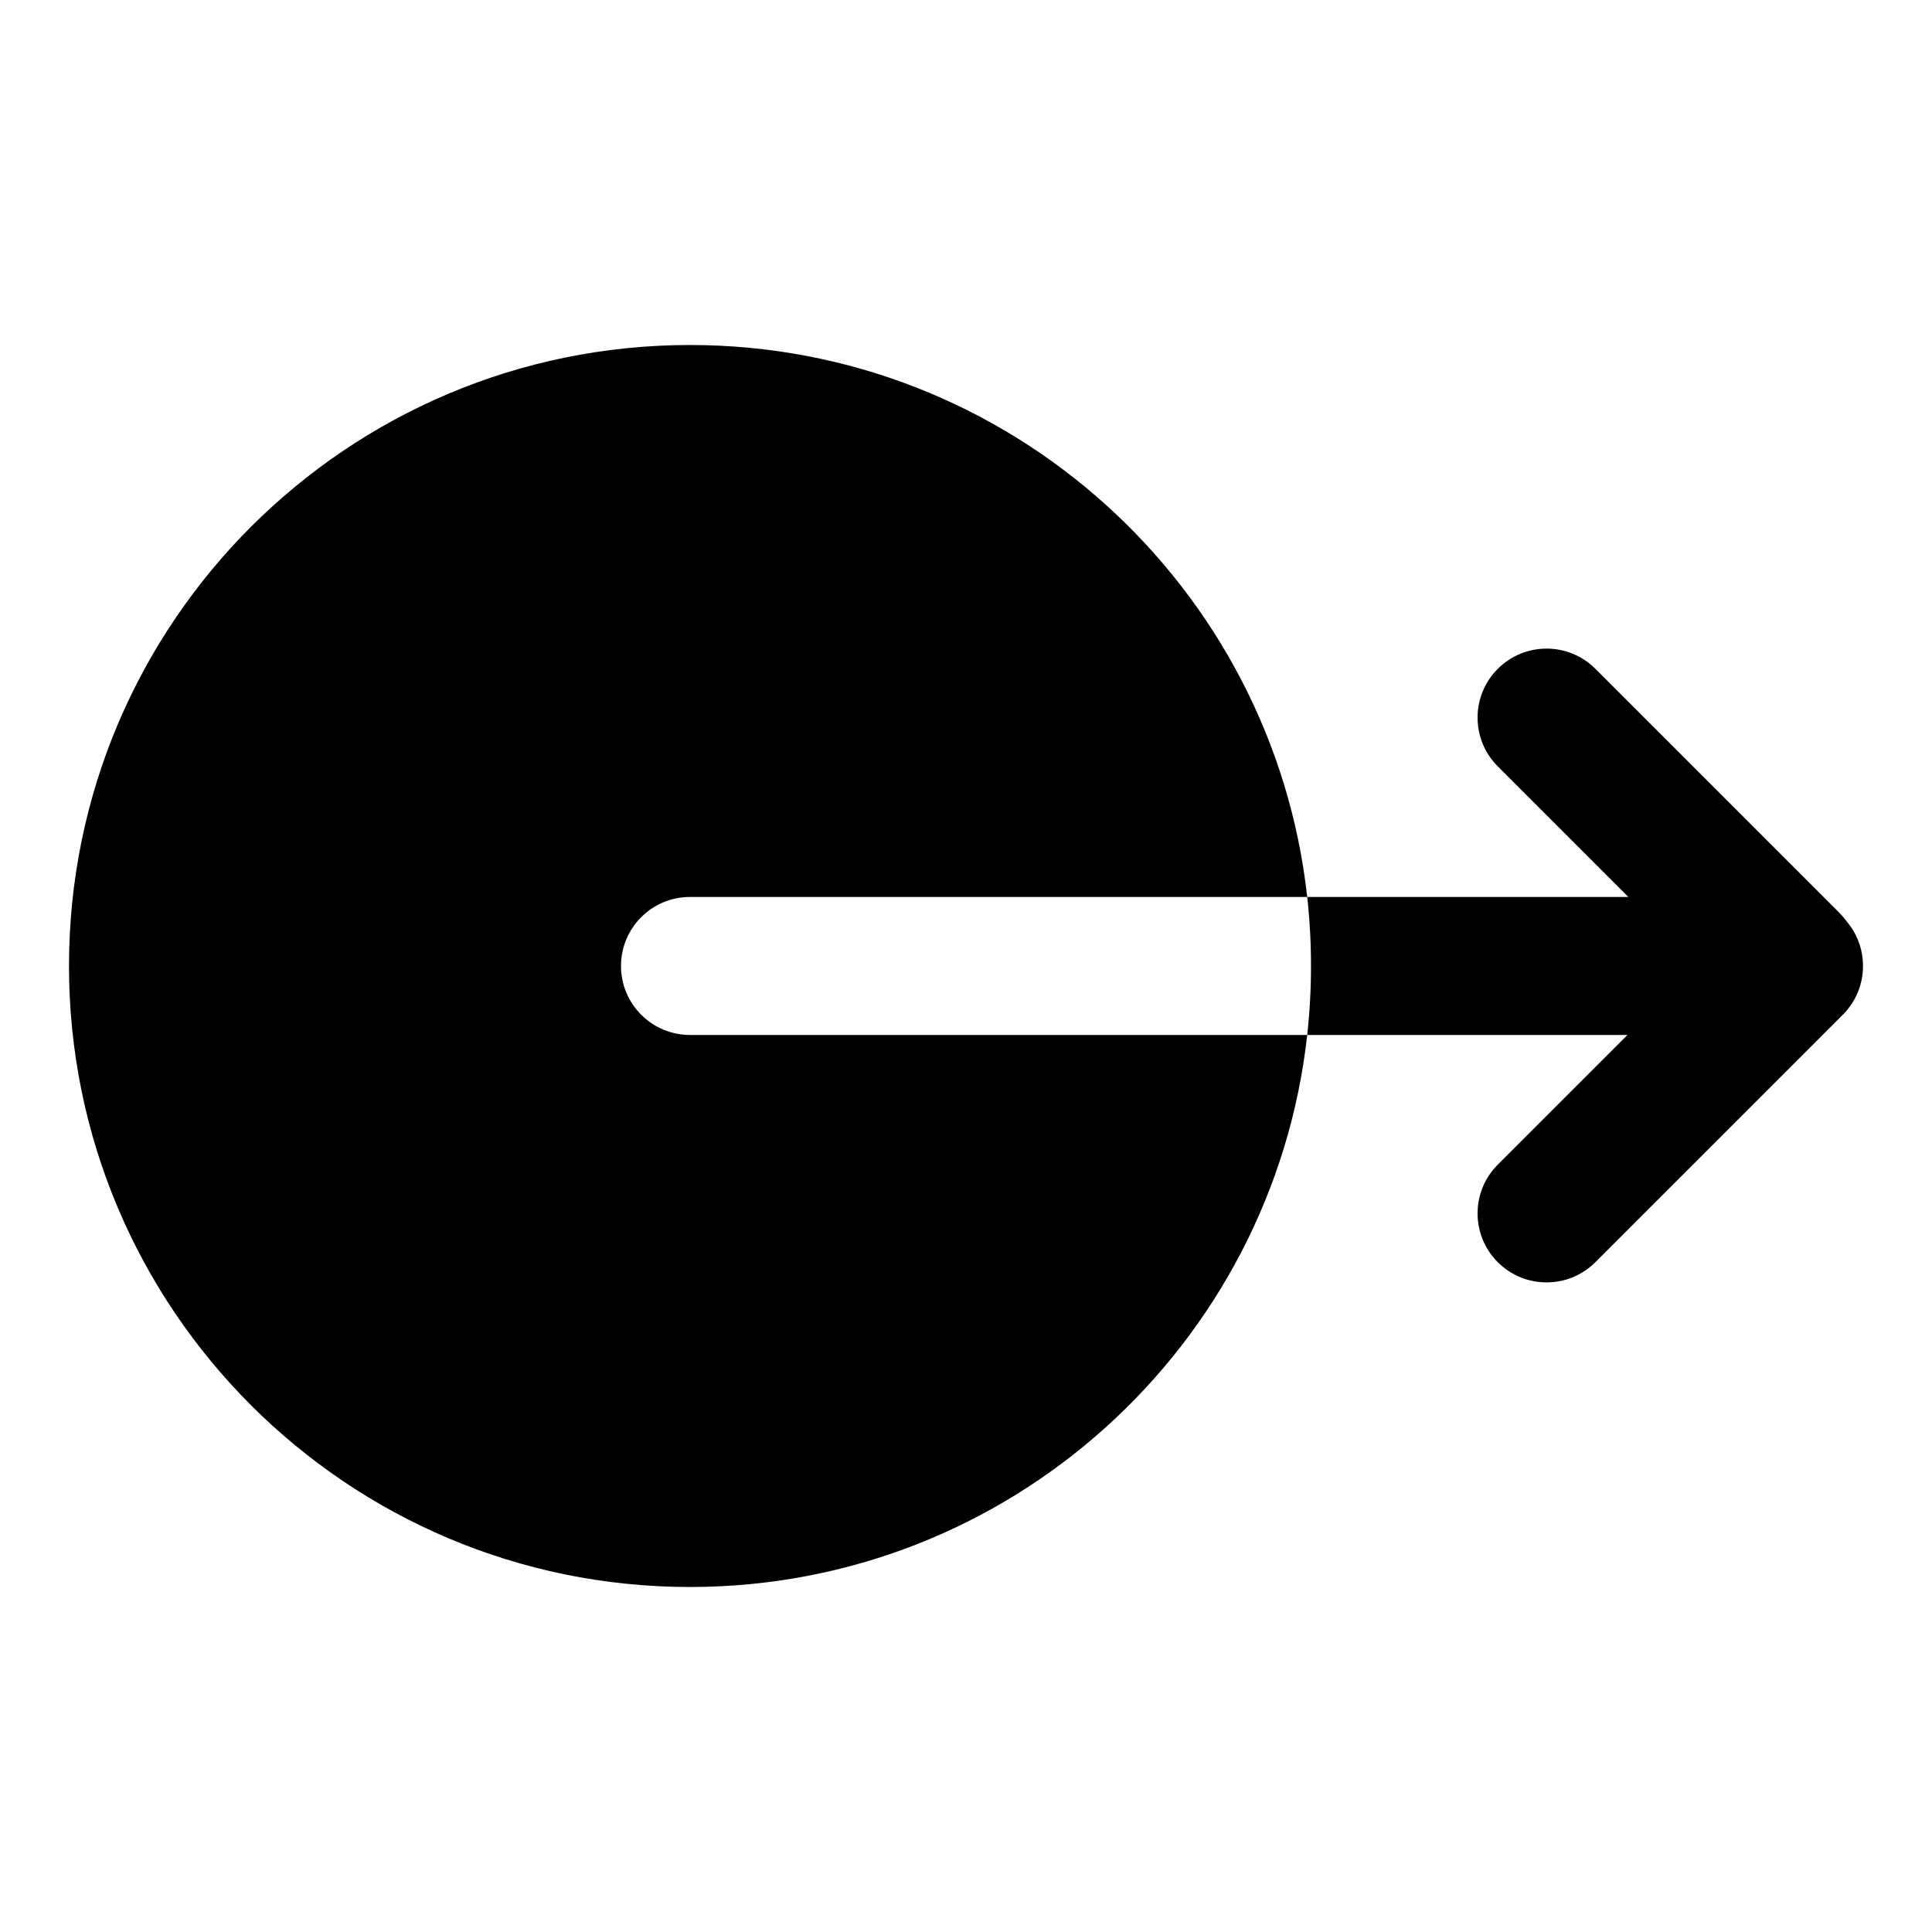 <svg xmlns="http://www.w3.org/2000/svg" width="56" height="56" viewBox="0 0 56 56">
  <path fill-rule="evenodd" d="M35.89,15.999 L45.199,15.999 L41.414,12.214 C40.633,11.433 40.633,10.167 41.414,9.386 C42.195,8.605 43.462,8.605 44.243,9.386 L51.314,16.457 C51.392,16.535 51.463,16.619 51.526,16.706 C51.822,17.055 52,17.506 52,17.999 C52,18.577 51.755,19.098 51.363,19.463 C51.347,19.48 51.331,19.497 51.314,19.514 L44.243,26.585 C43.462,27.366 42.195,27.366 41.414,26.585 C40.633,25.804 40.633,24.538 41.414,23.757 L45.172,19.999 L35.89,19.999 C34.896,29 27.265,36 18,36 C8.059,36 0,27.941 0,18 C0,8.059 8.059,0 18,0 C27.265,0 34.895,7 35.89,15.999 Z M35.89,15.999 L18,15.999 C16.895,15.999 16,16.895 16,17.999 C16,19.104 16.895,19.999 18,19.999 L35.89,19.999 C35.963,19.343 36,18.676 36,18 C36,17.324 35.963,16.656 35.89,15.999 Z" transform="translate(2 10)"/>
</svg>
